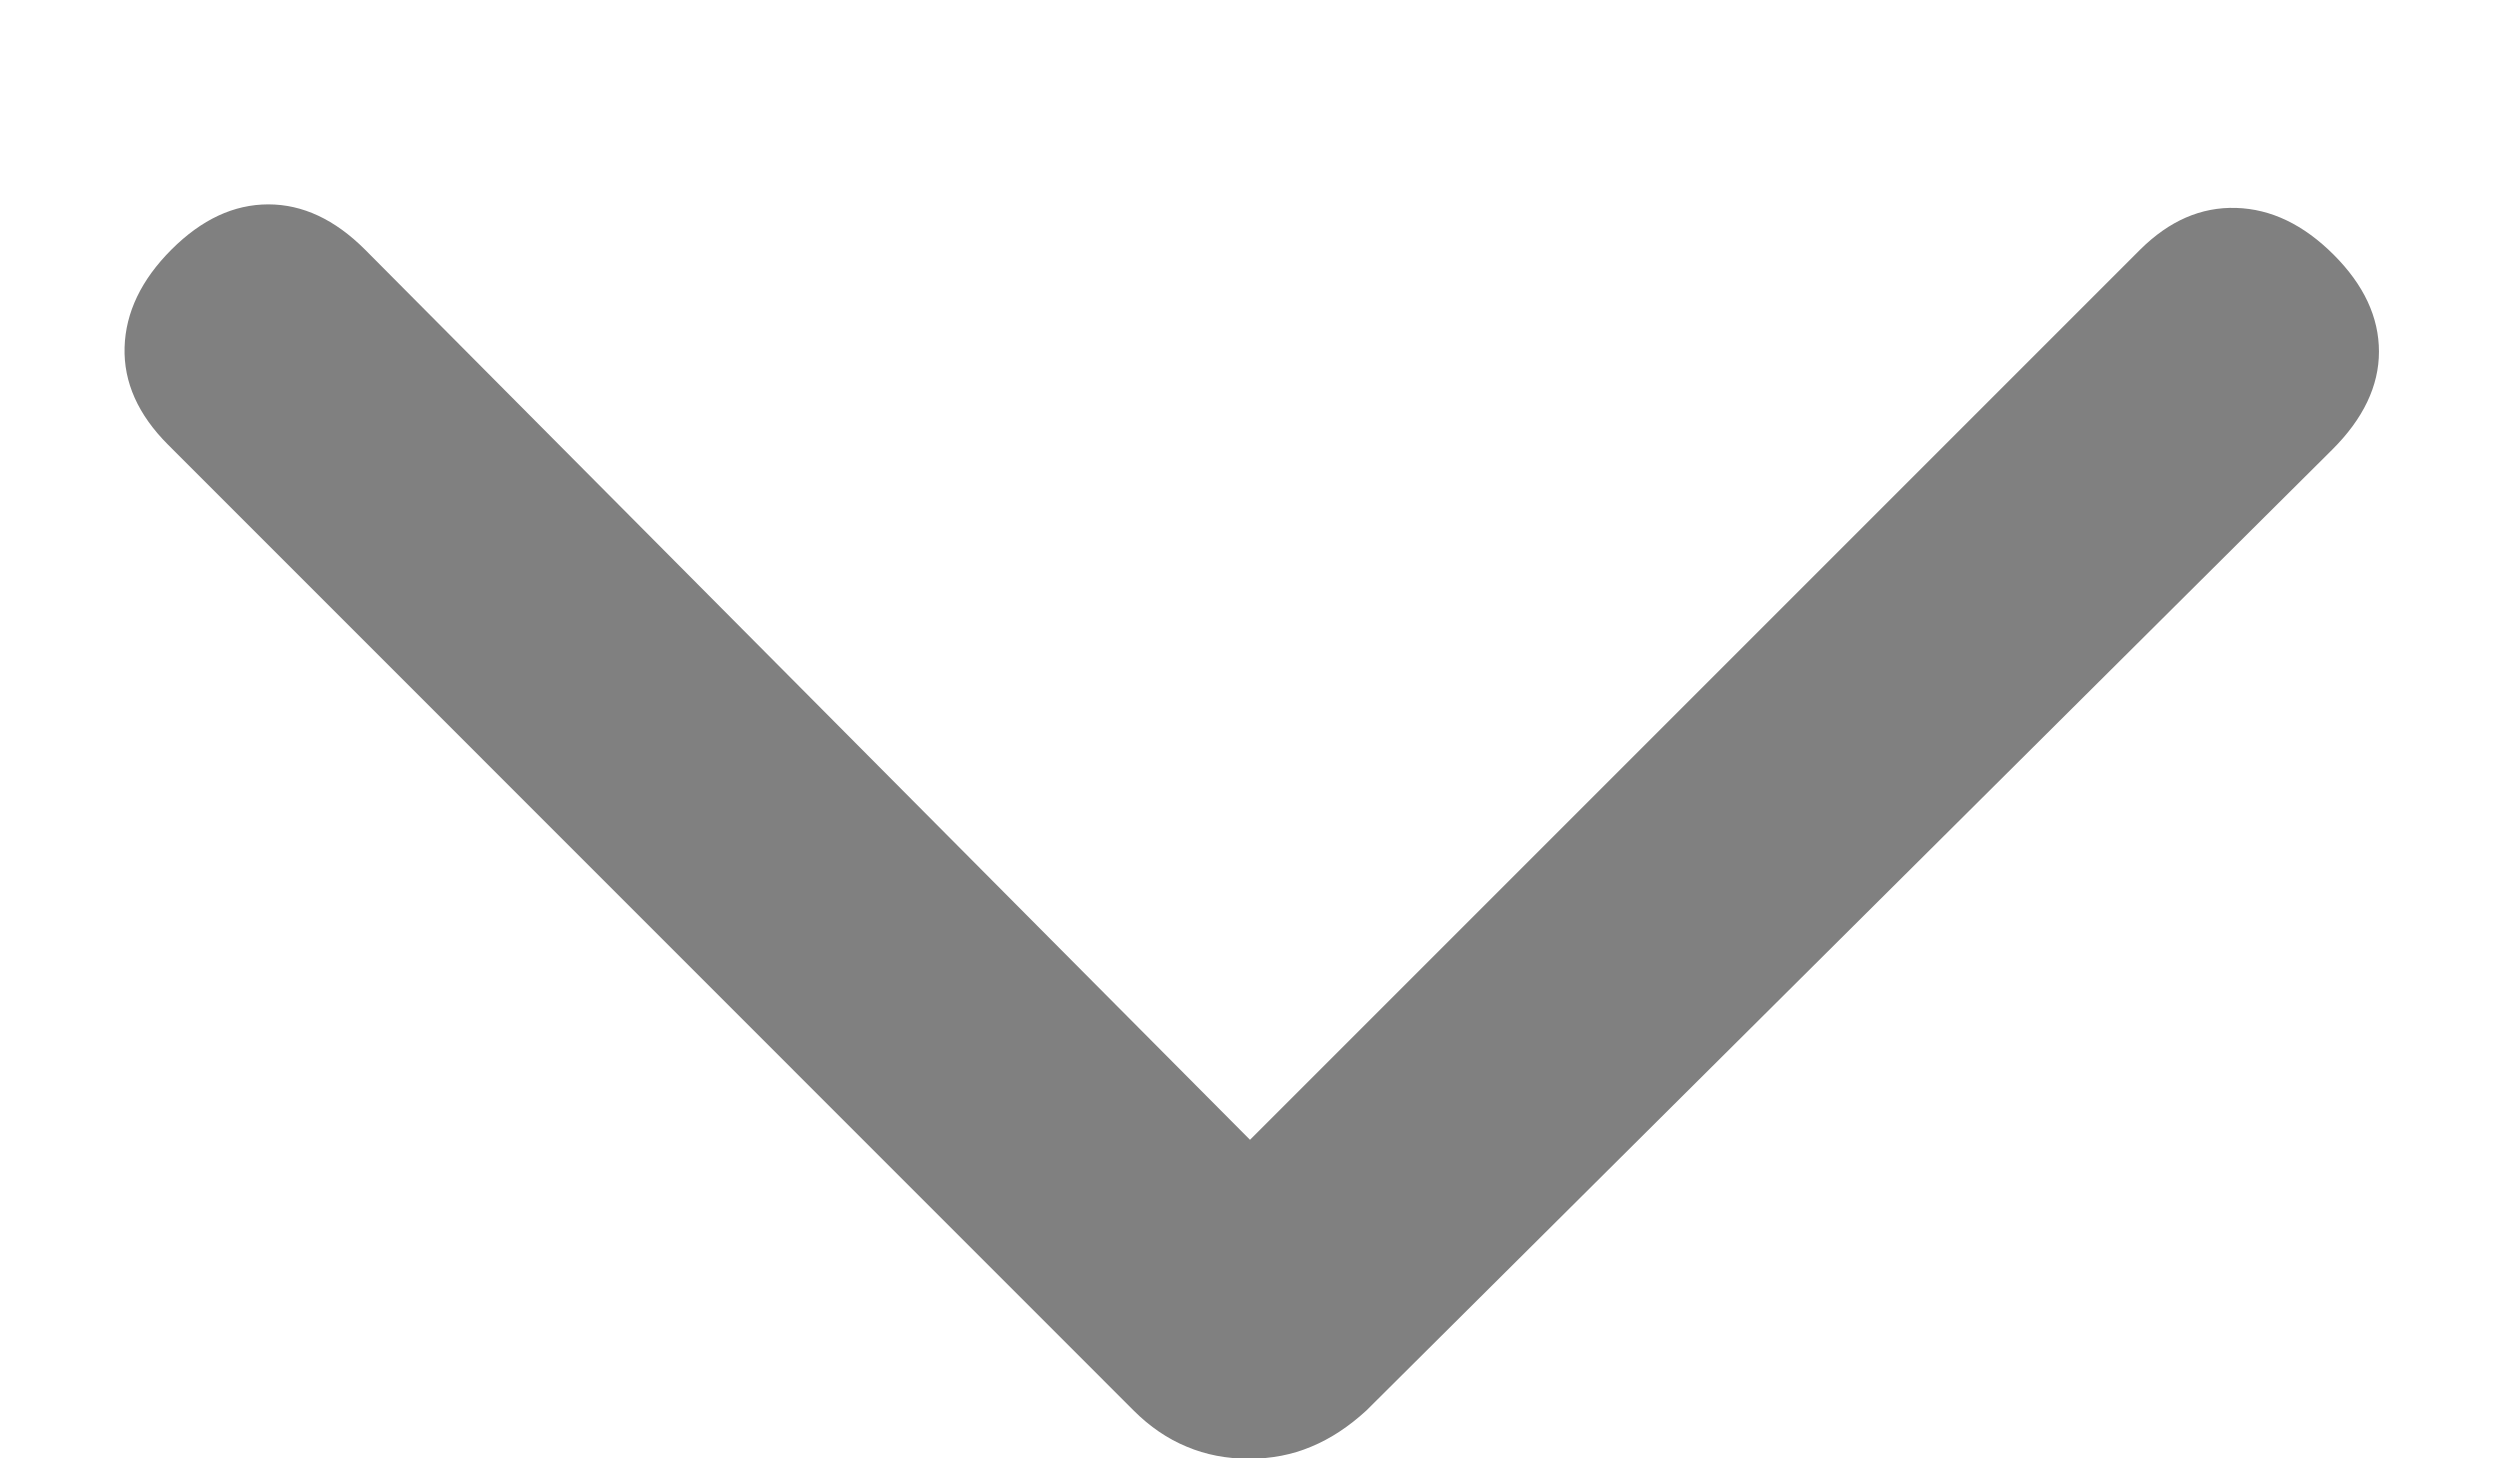 <svg width="12" height="7" viewBox="0 0 12 7" fill="none" xmlns="http://www.w3.org/2000/svg">
<path d="M5.995 7.002C5.888 7.002 5.788 6.983 5.696 6.944C5.604 6.906 5.519 6.848 5.442 6.771L0.807 2.135C0.663 1.991 0.593 1.835 0.598 1.667C0.603 1.5 0.678 1.343 0.823 1.198C0.968 1.053 1.123 0.981 1.288 0.981C1.452 0.981 1.607 1.053 1.752 1.198L6 5.471L10.273 1.198C10.412 1.06 10.565 0.993 10.733 0.998C10.901 1.003 11.057 1.078 11.202 1.223C11.347 1.368 11.419 1.523 11.419 1.688C11.419 1.852 11.344 2.01 11.194 2.159L6.558 6.771C6.474 6.848 6.386 6.906 6.294 6.944C6.202 6.983 6.102 7.002 5.995 7.002Z" fill="#808080"/>
</svg>

